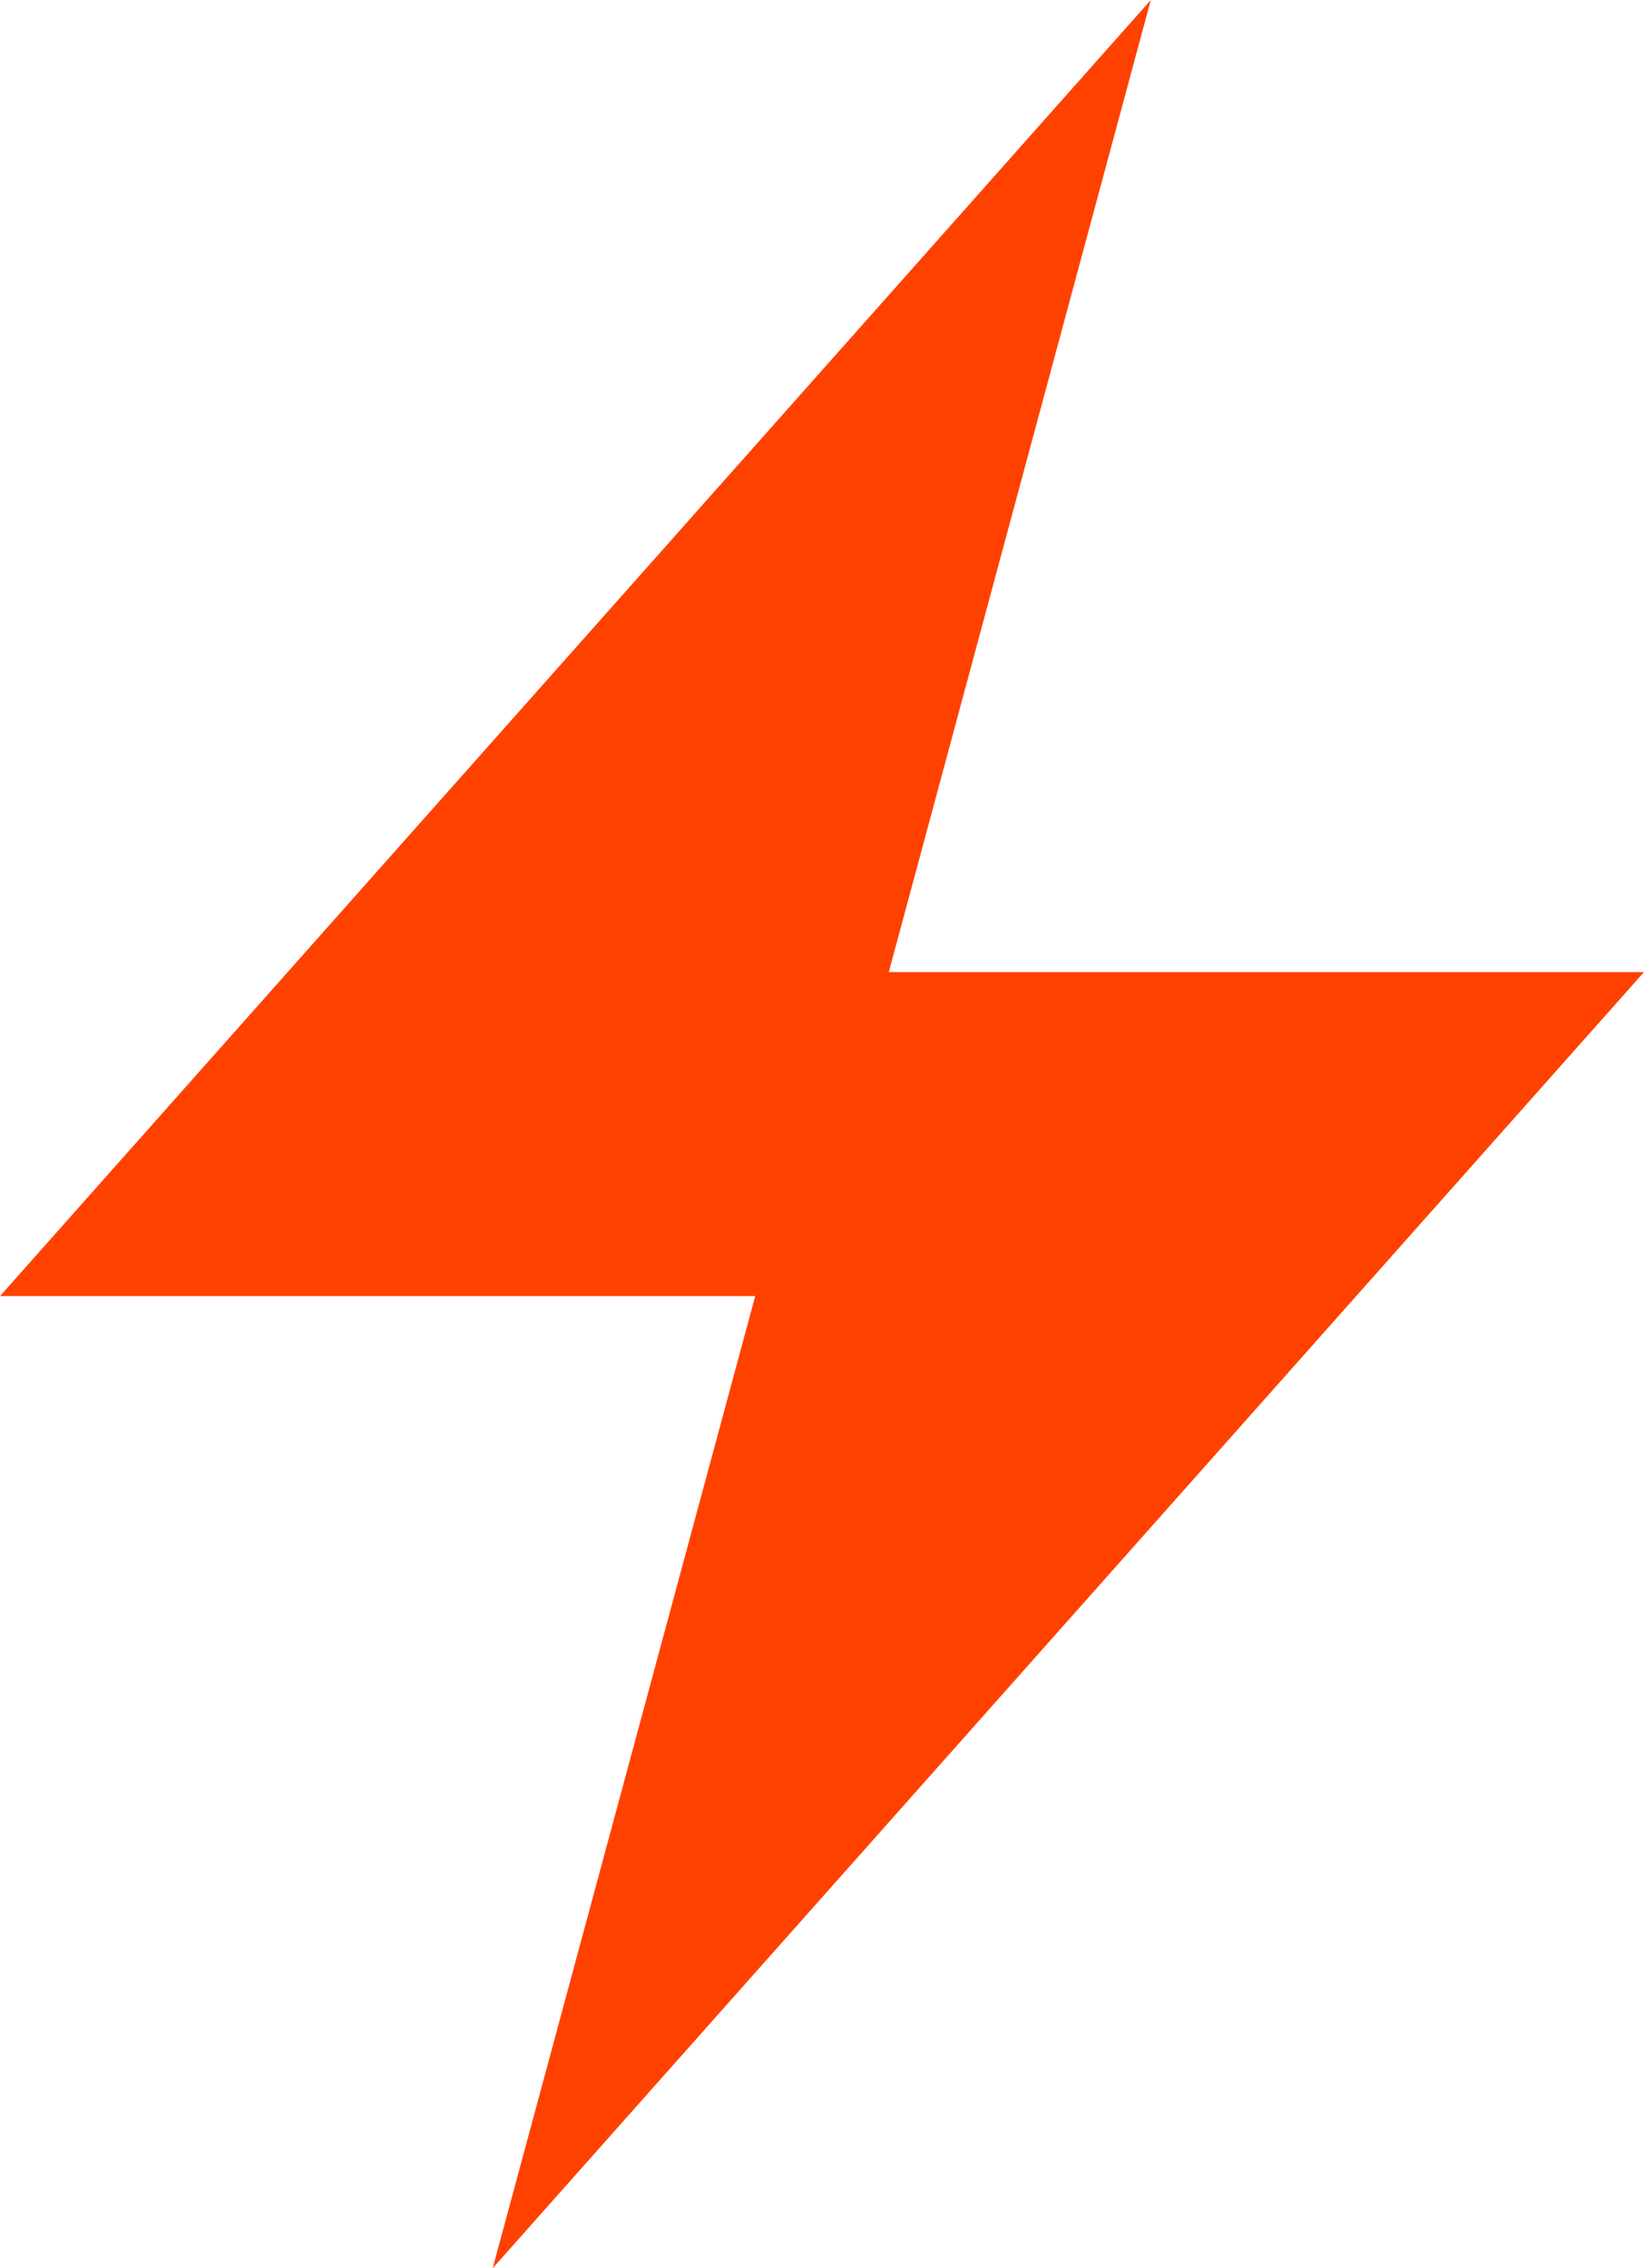 <?xml version="1.0" encoding="UTF-8"?>
<svg width="29px" height="40px" viewBox="0 0 29 40" version="1.1" xmlns="http://www.w3.org/2000/svg" xmlns:xlink="http://www.w3.org/1999/xlink">
    <!-- Generator: Sketch 52.2 (67145) - http://www.bohemiancoding.com/sketch -->
    <title>Shape</title>
    <desc>Created with Sketch.</desc>
    <g id="Page-1" stroke="none" stroke-width="1" fill="none" fill-rule="evenodd">
        <g id="preloader1" transform="translate(-708, -308)" fill="#FF4100" fill-rule="nonzero">
            <g id="Group" transform="translate(519, 71)">
                <polygon id="Shape" style="mix-blend-mode: multiply;" points="189 259.857 202.322 259.857 197.691 277 218 254.143 204.678 254.143 209.3 237"></polygon>
            </g>
        </g>
    </g>
</svg>